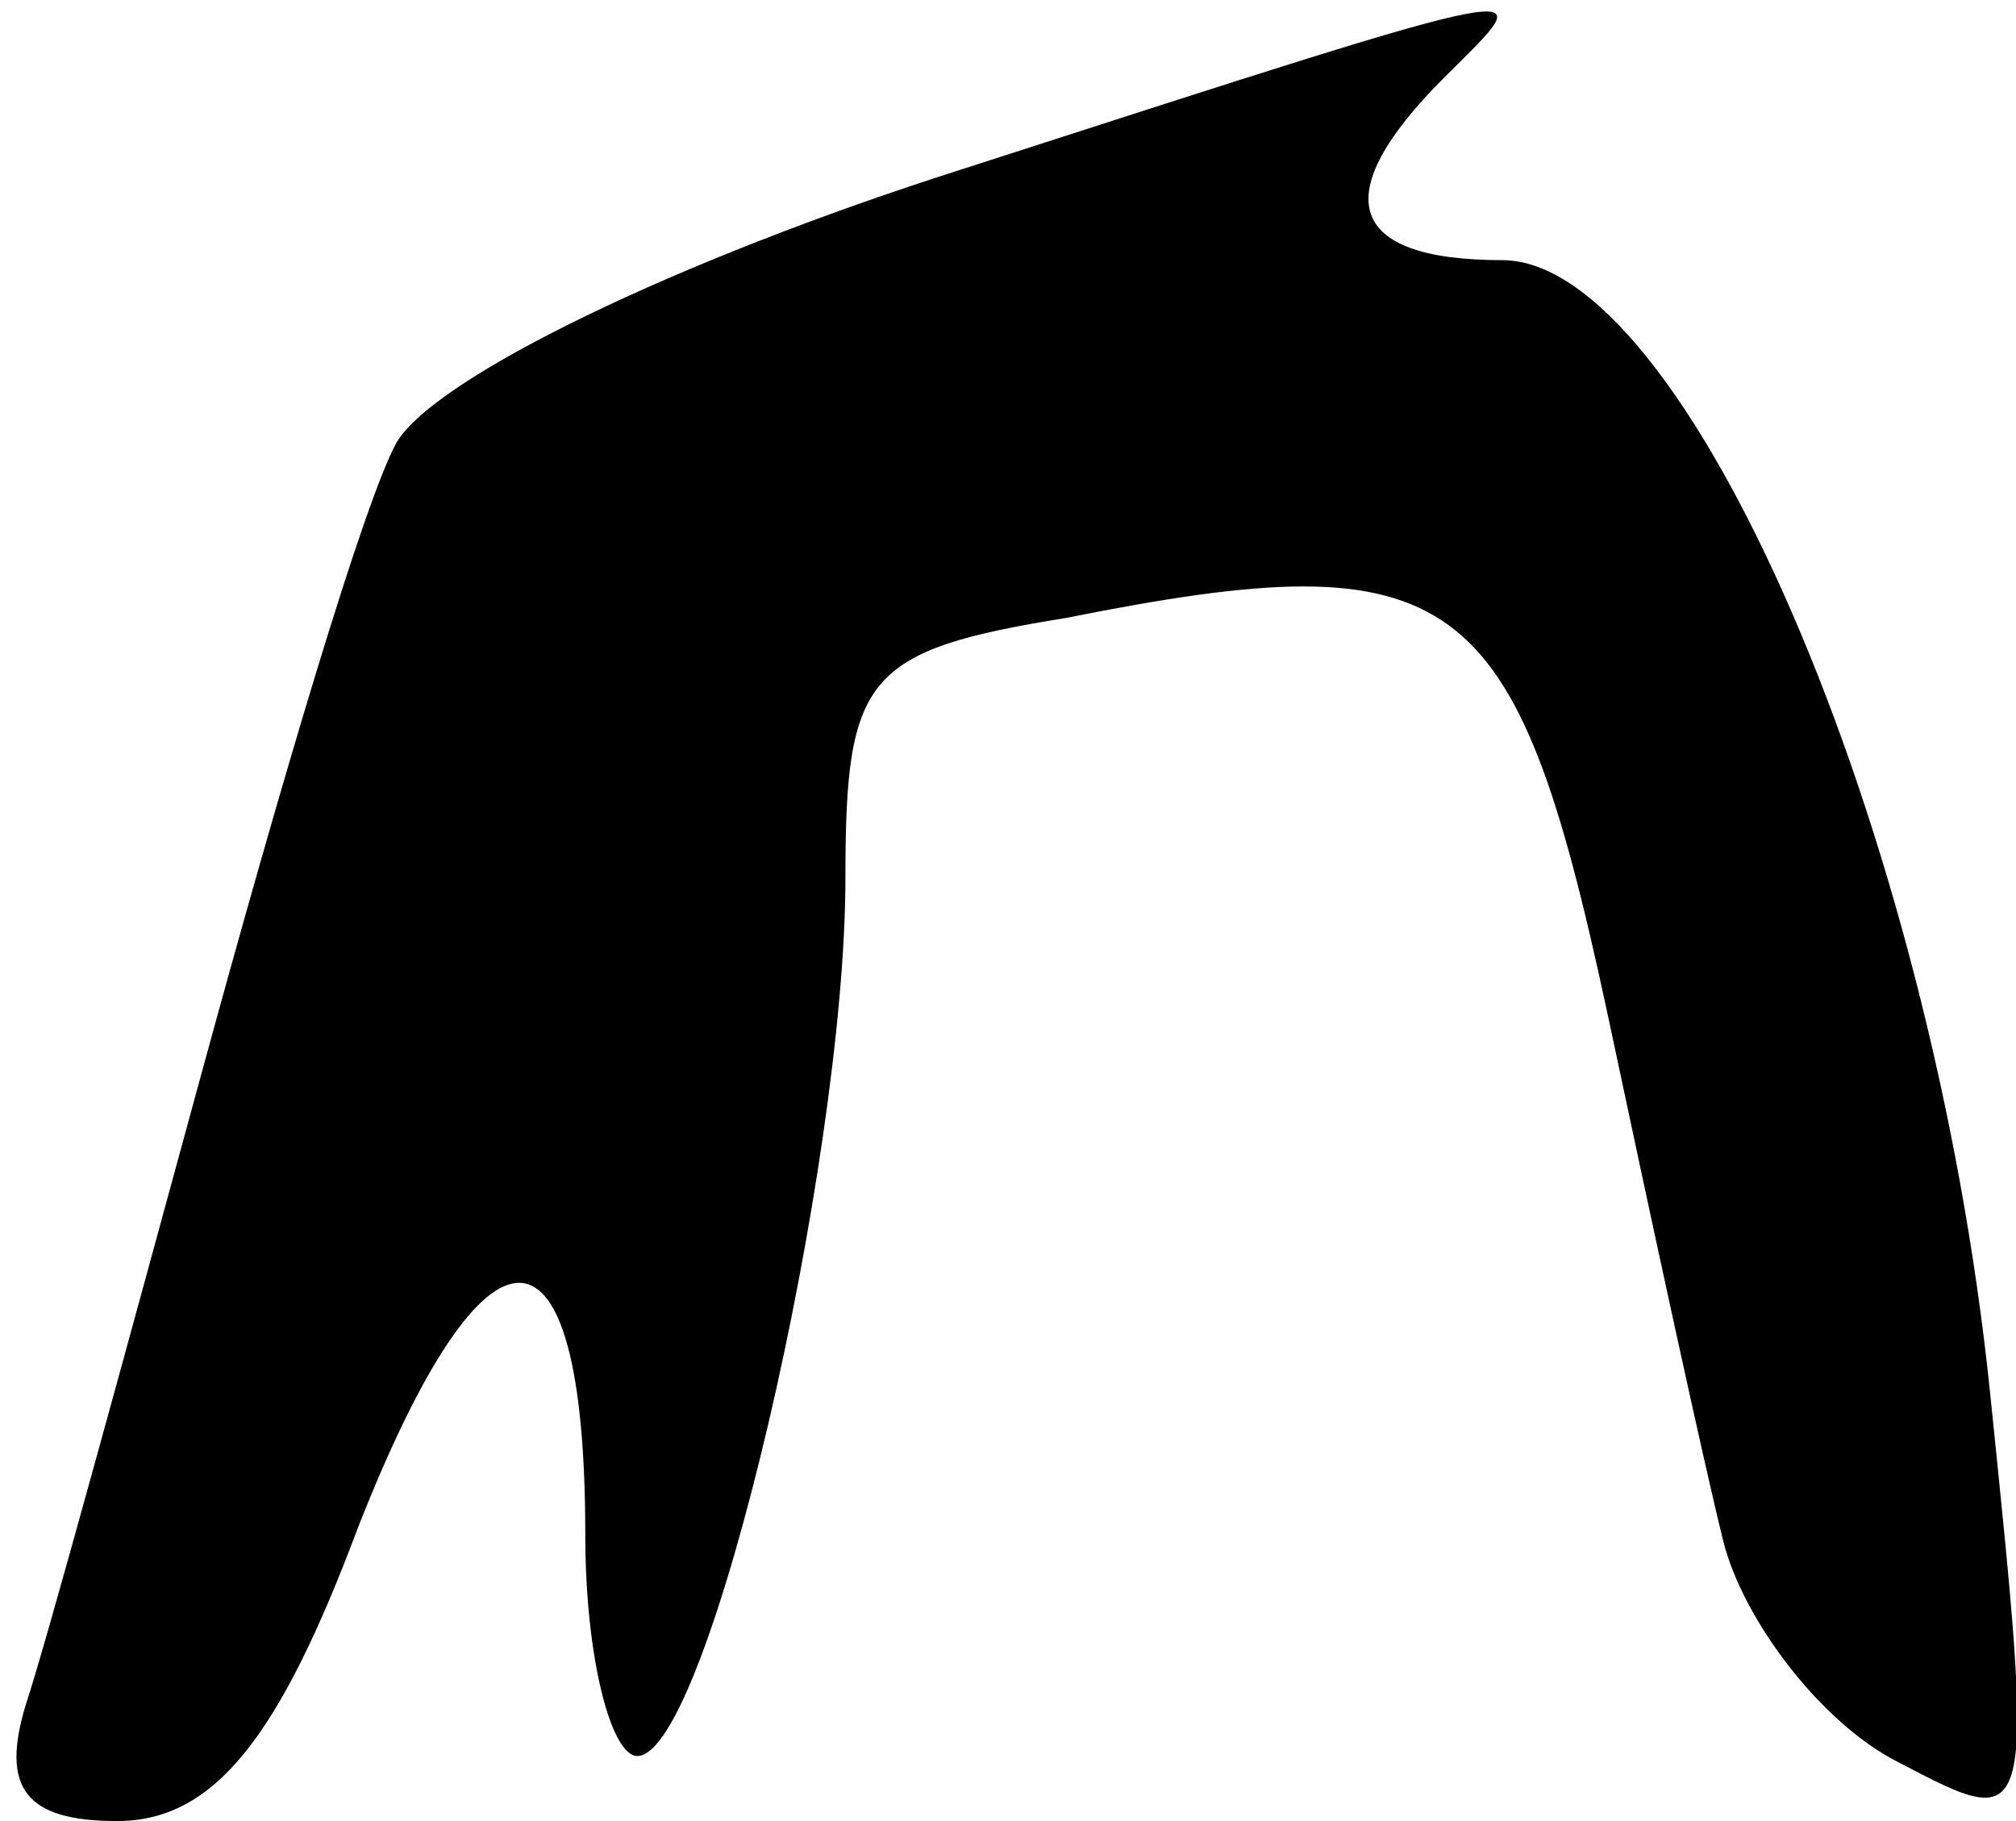 <?xml version="1.0" standalone="no"?>
<!DOCTYPE svg PUBLIC "-//W3C//DTD SVG 20010904//EN"
 "http://www.w3.org/TR/2001/REC-SVG-20010904/DTD/svg10.dtd">
<svg version="1.0" xmlns="http://www.w3.org/2000/svg"
 width="31pt" height="28pt" viewBox="0 0 31 28"
 preserveAspectRatio="xMidYMid meet">
<g transform="translate(0,28) scale(0.1,-0.1)"
fill="#000000" stroke="none">
<path fill="#000000" stroke="none" d="M148 254 c-44 -14 -81 -32 -87 -42 -5
-9 -18 -53 -30 -97 -12 -44 -24 -88 -27 -97 -4 -13 0 -18 14 -18 15 0 25 13
37 45 20 51 35 50 35 -1 0 -19 4 -34 8 -34 11 0 32 91 32 135 0 31 3 35 34 40
60 12 69 5 83 -60 7 -33 15 -70 18 -82 3 -12 15 -28 27 -34 21 -11 21 -11 14
57 -9 87 -47 174 -75 174 -24 0 -27 10 -9 28 15 15 19 16 -74 -14z"/>
</g>
</svg>

